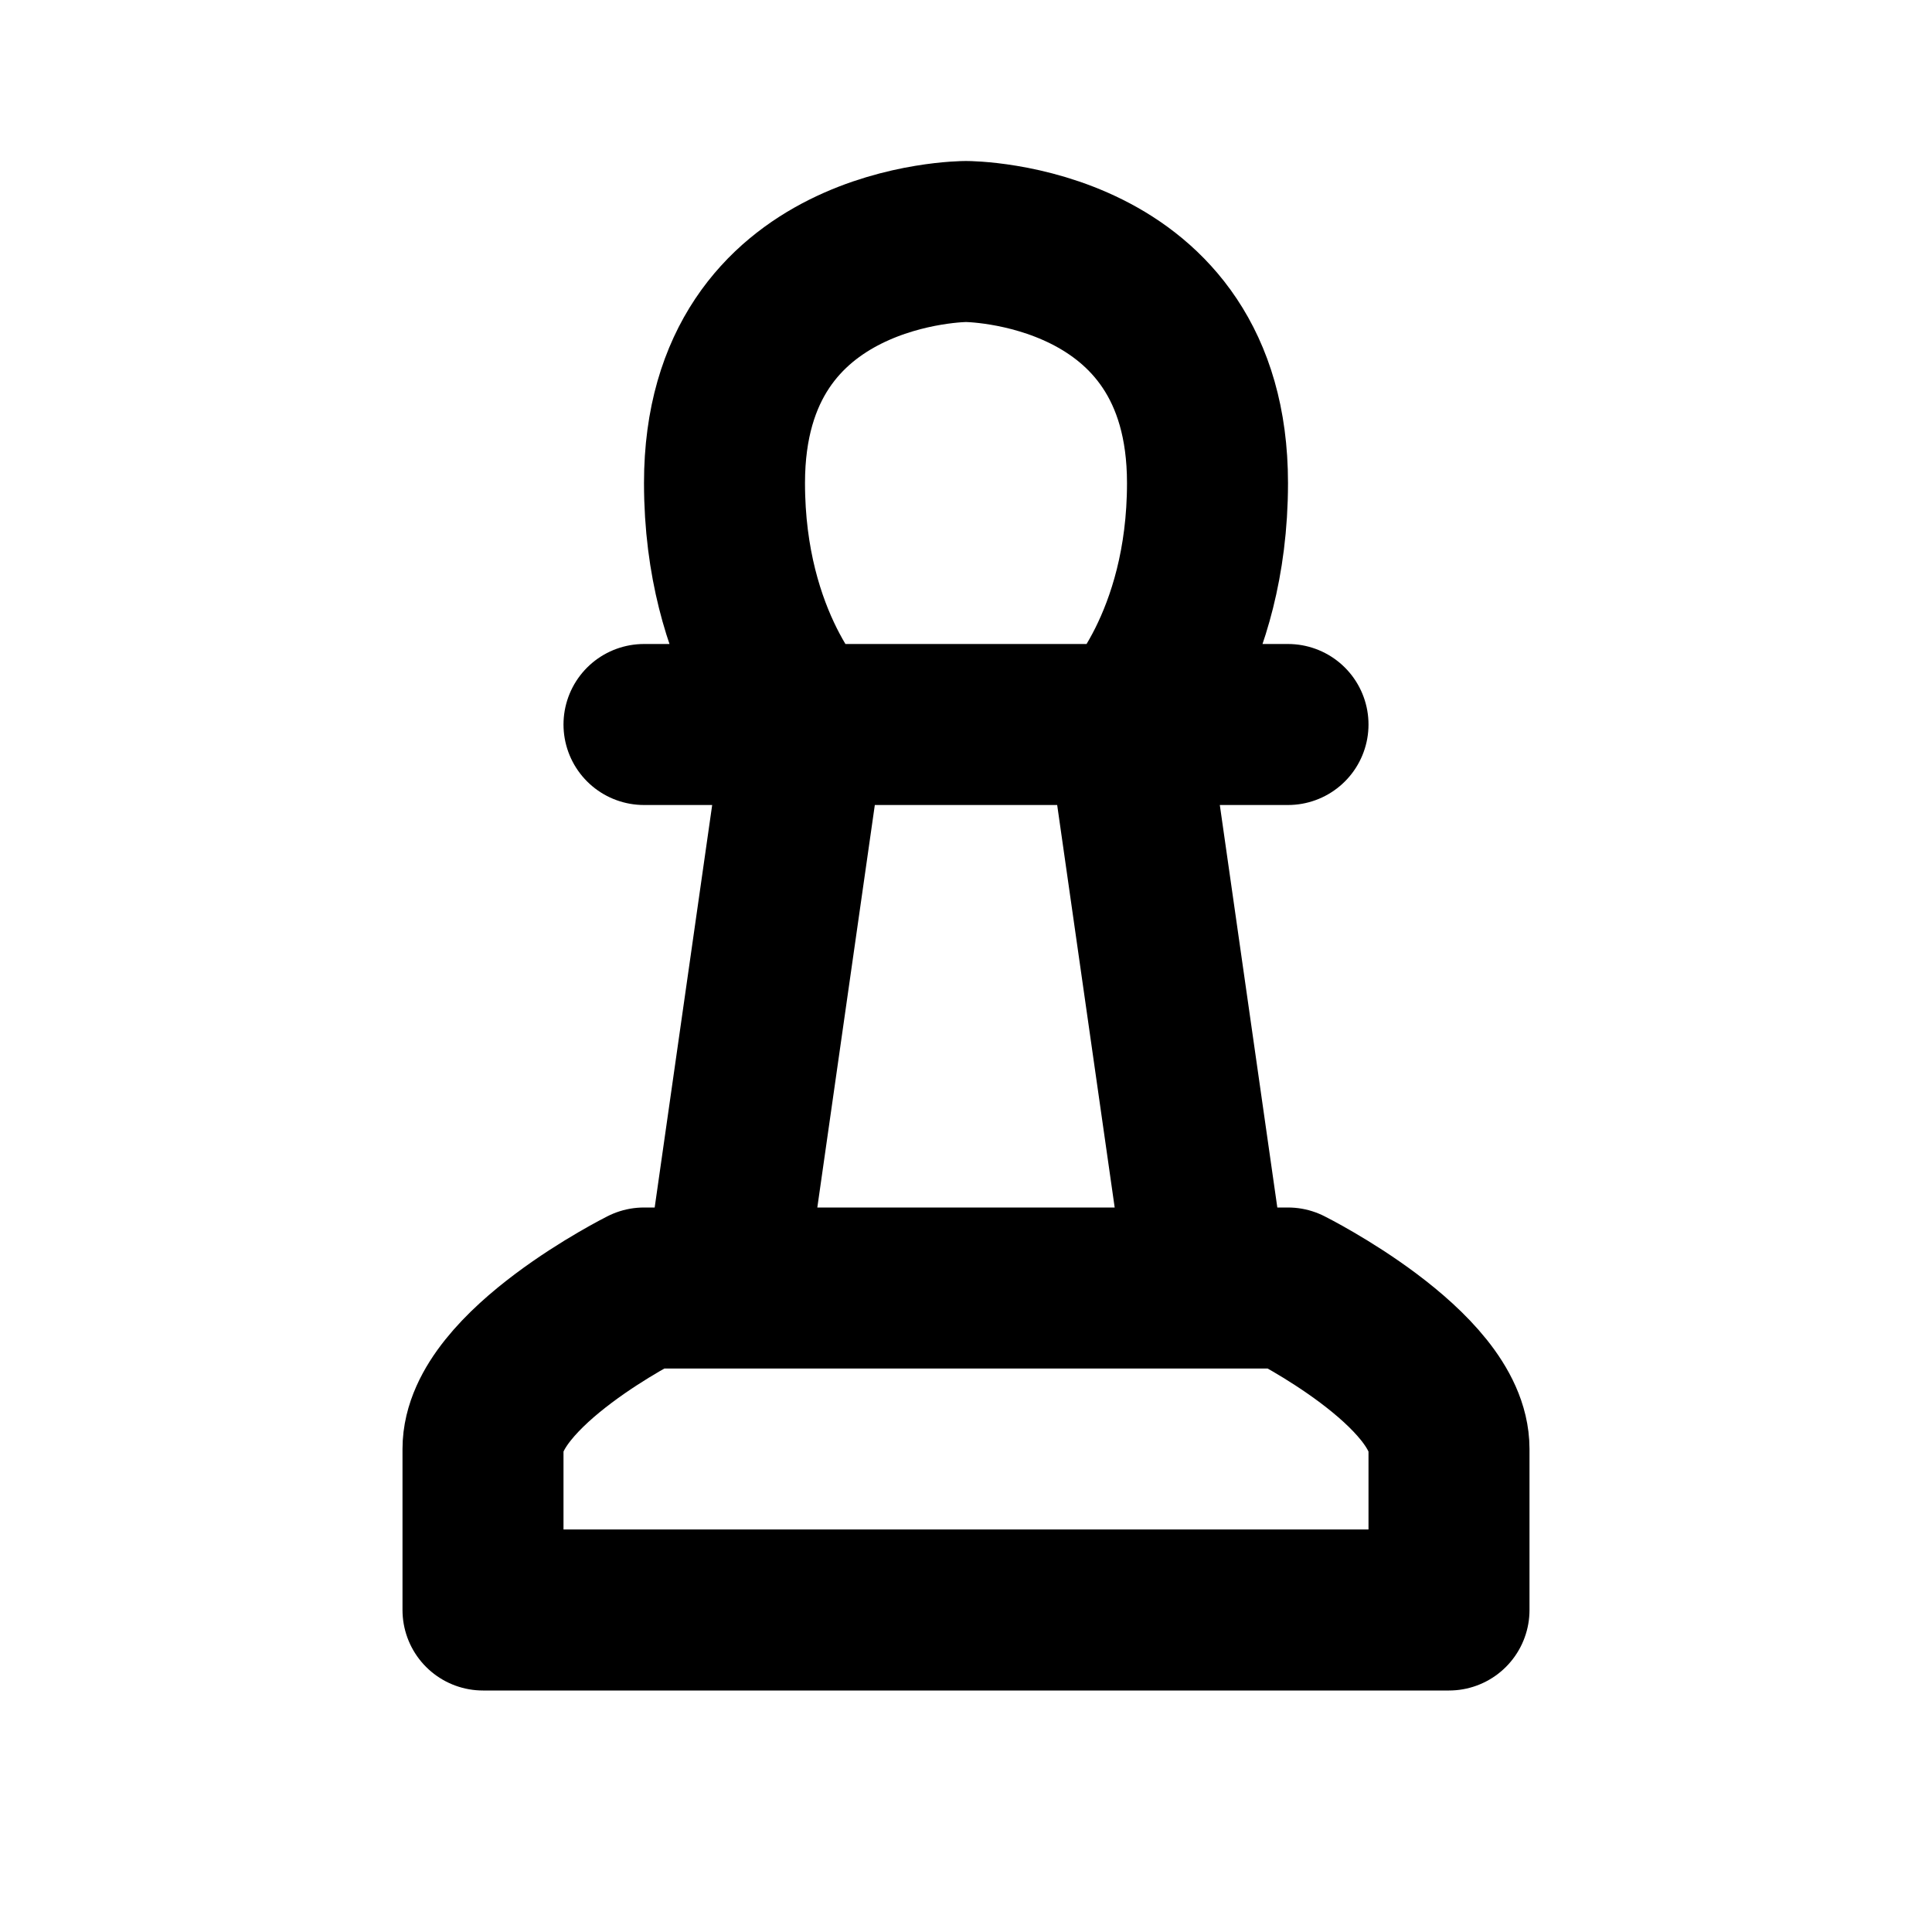 <svg xmlns="http://www.w3.org/2000/svg" viewBox="0 0 24 24" width="1em" height="1em">
    <path fill="none" stroke="currentColor" stroke-linecap="round" stroke-linejoin="round" stroke-width="2" d="M6 18L6 20L18 20L18 18C18 17 16 16 16 16L8 16C8 16 6 17 6 18ZM9 16L10 9C10 9 9 8 9 6C9 3 12 3 12 3C12 3 15 3 15 6C15 8 14 9 14 9L15 16M8 9L16 9"/>
</svg>